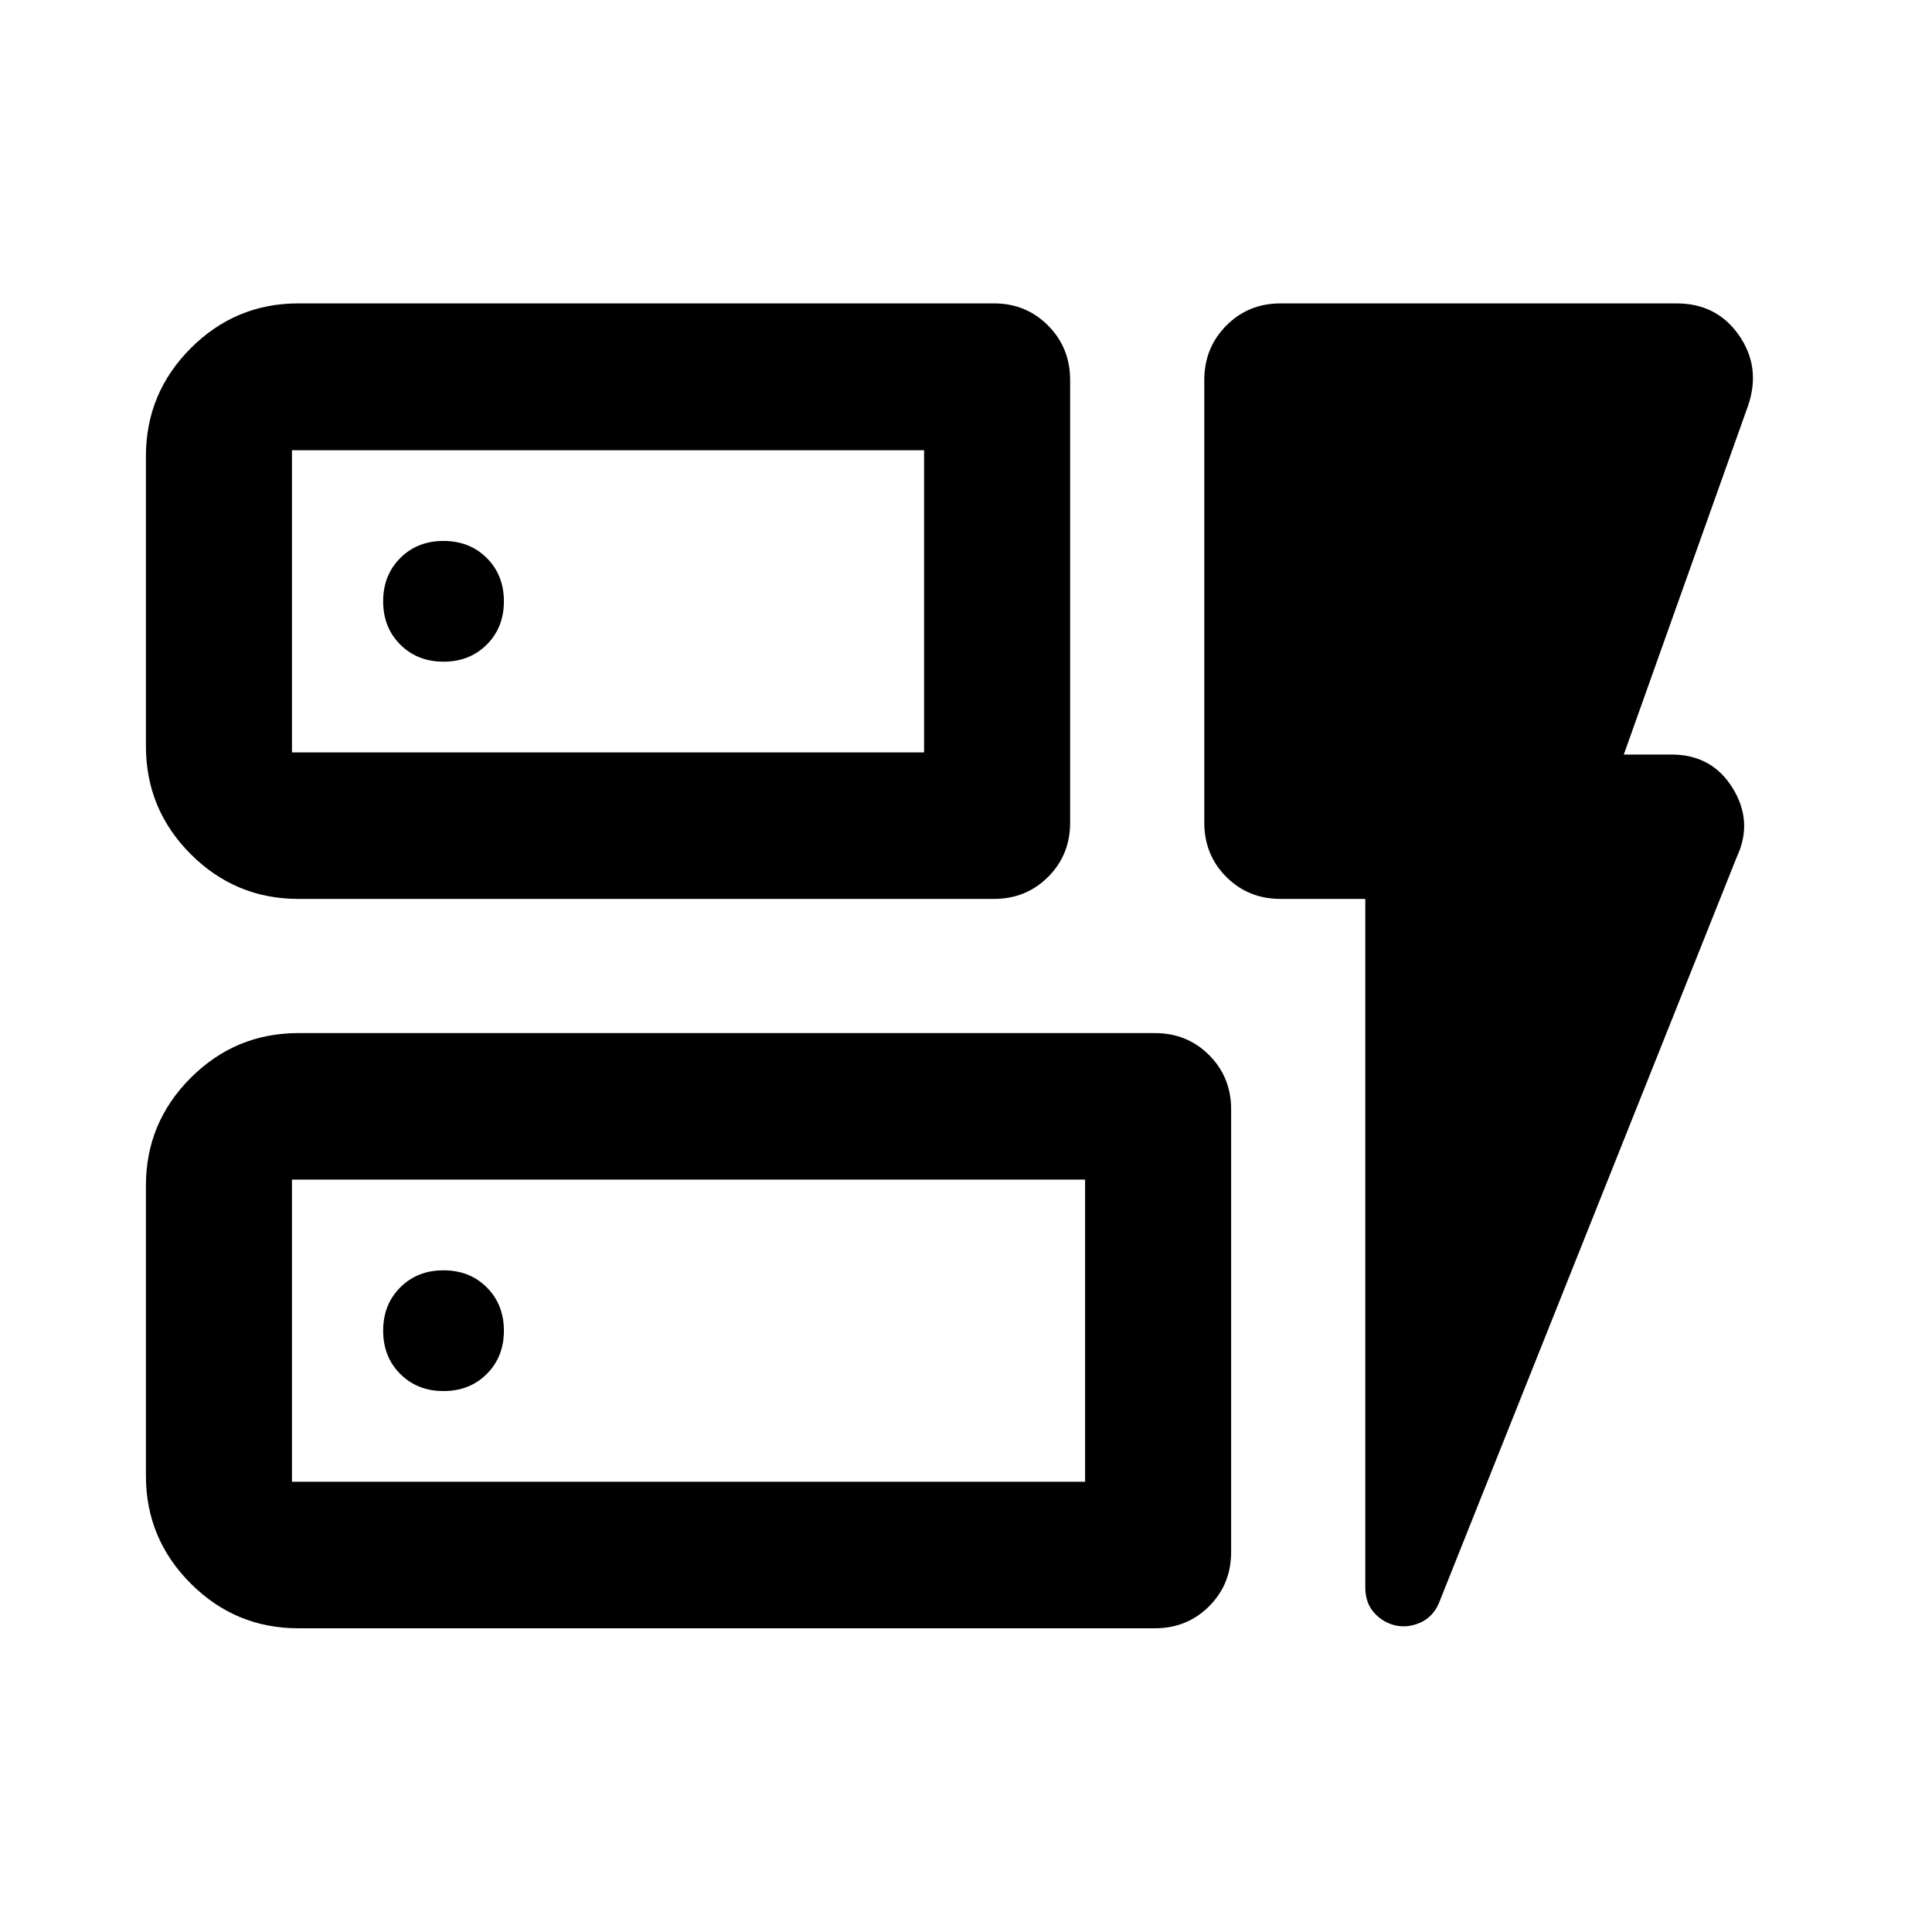 <svg xmlns="http://www.w3.org/2000/svg" height="40" viewBox="0 -960 960 960" width="40"><path d="M148.26-513.333q-31.248 0-53.5-22.257-22.253-22.256-22.253-53.656v-144.088q0-31.314 22.253-53.613 22.252-22.3 53.5-22.3h345.603q16 0 26.938 11.028 10.939 11.029 10.939 27.009v220q0 16-10.939 26.939-10.938 10.938-26.938 10.938H148.26Zm-3.188-72.804h314.103v-150.146H145.072v150.146Zm3.188 435.224q-31.248 0-53.5-22.252-22.253-22.253-22.253-53.501v-144.248q0-31.248 22.253-53.5 22.252-22.253 53.5-22.253h425.603q16 0 26.938 10.938 10.939 10.939 10.939 26.939v220q0 16-10.939 26.939-10.938 10.938-26.938 10.938H148.26Zm-3.188-72.804h394.103v-150.146H145.072v150.146Zm533.334-289.616h-42.124q-15.999 0-26.938-10.938-10.938-10.939-10.938-26.939v-220q0-15.98 10.938-27.009 10.939-11.028 26.938-11.028h196.74q19.978 0 31 15.761 11.022 15.761 4.703 34.739l-61.87 173.675h23.667q20.116 0 30.413 16.656 10.297 16.655 2.087 34.199L714.859-163.109q-3.04 6.703-9.179 9.41-6.139 2.706-12.347 1.373-6.224-1.493-10.576-6.35-4.351-4.857-4.351-12.628v-342.029Zm-533.334-72.804v-150.146 150.146Zm0 362.42v-150.146 150.146ZM250.384-661.21q0-13-8.5-21.5t-21.5-8.5q-13 0-21.5 8.5t-8.5 21.5q0 13 8.5 21.5t21.5 8.5q13 0 21.5-8.5t8.5-21.5Zm-30 392.42q13 0 21.5-8.5t8.5-21.5q0-13-8.5-21.5t-21.5-8.5q-13 0-21.5 8.5t-8.5 21.5q0 13 8.5 21.5t21.5 8.5Z"/></svg>